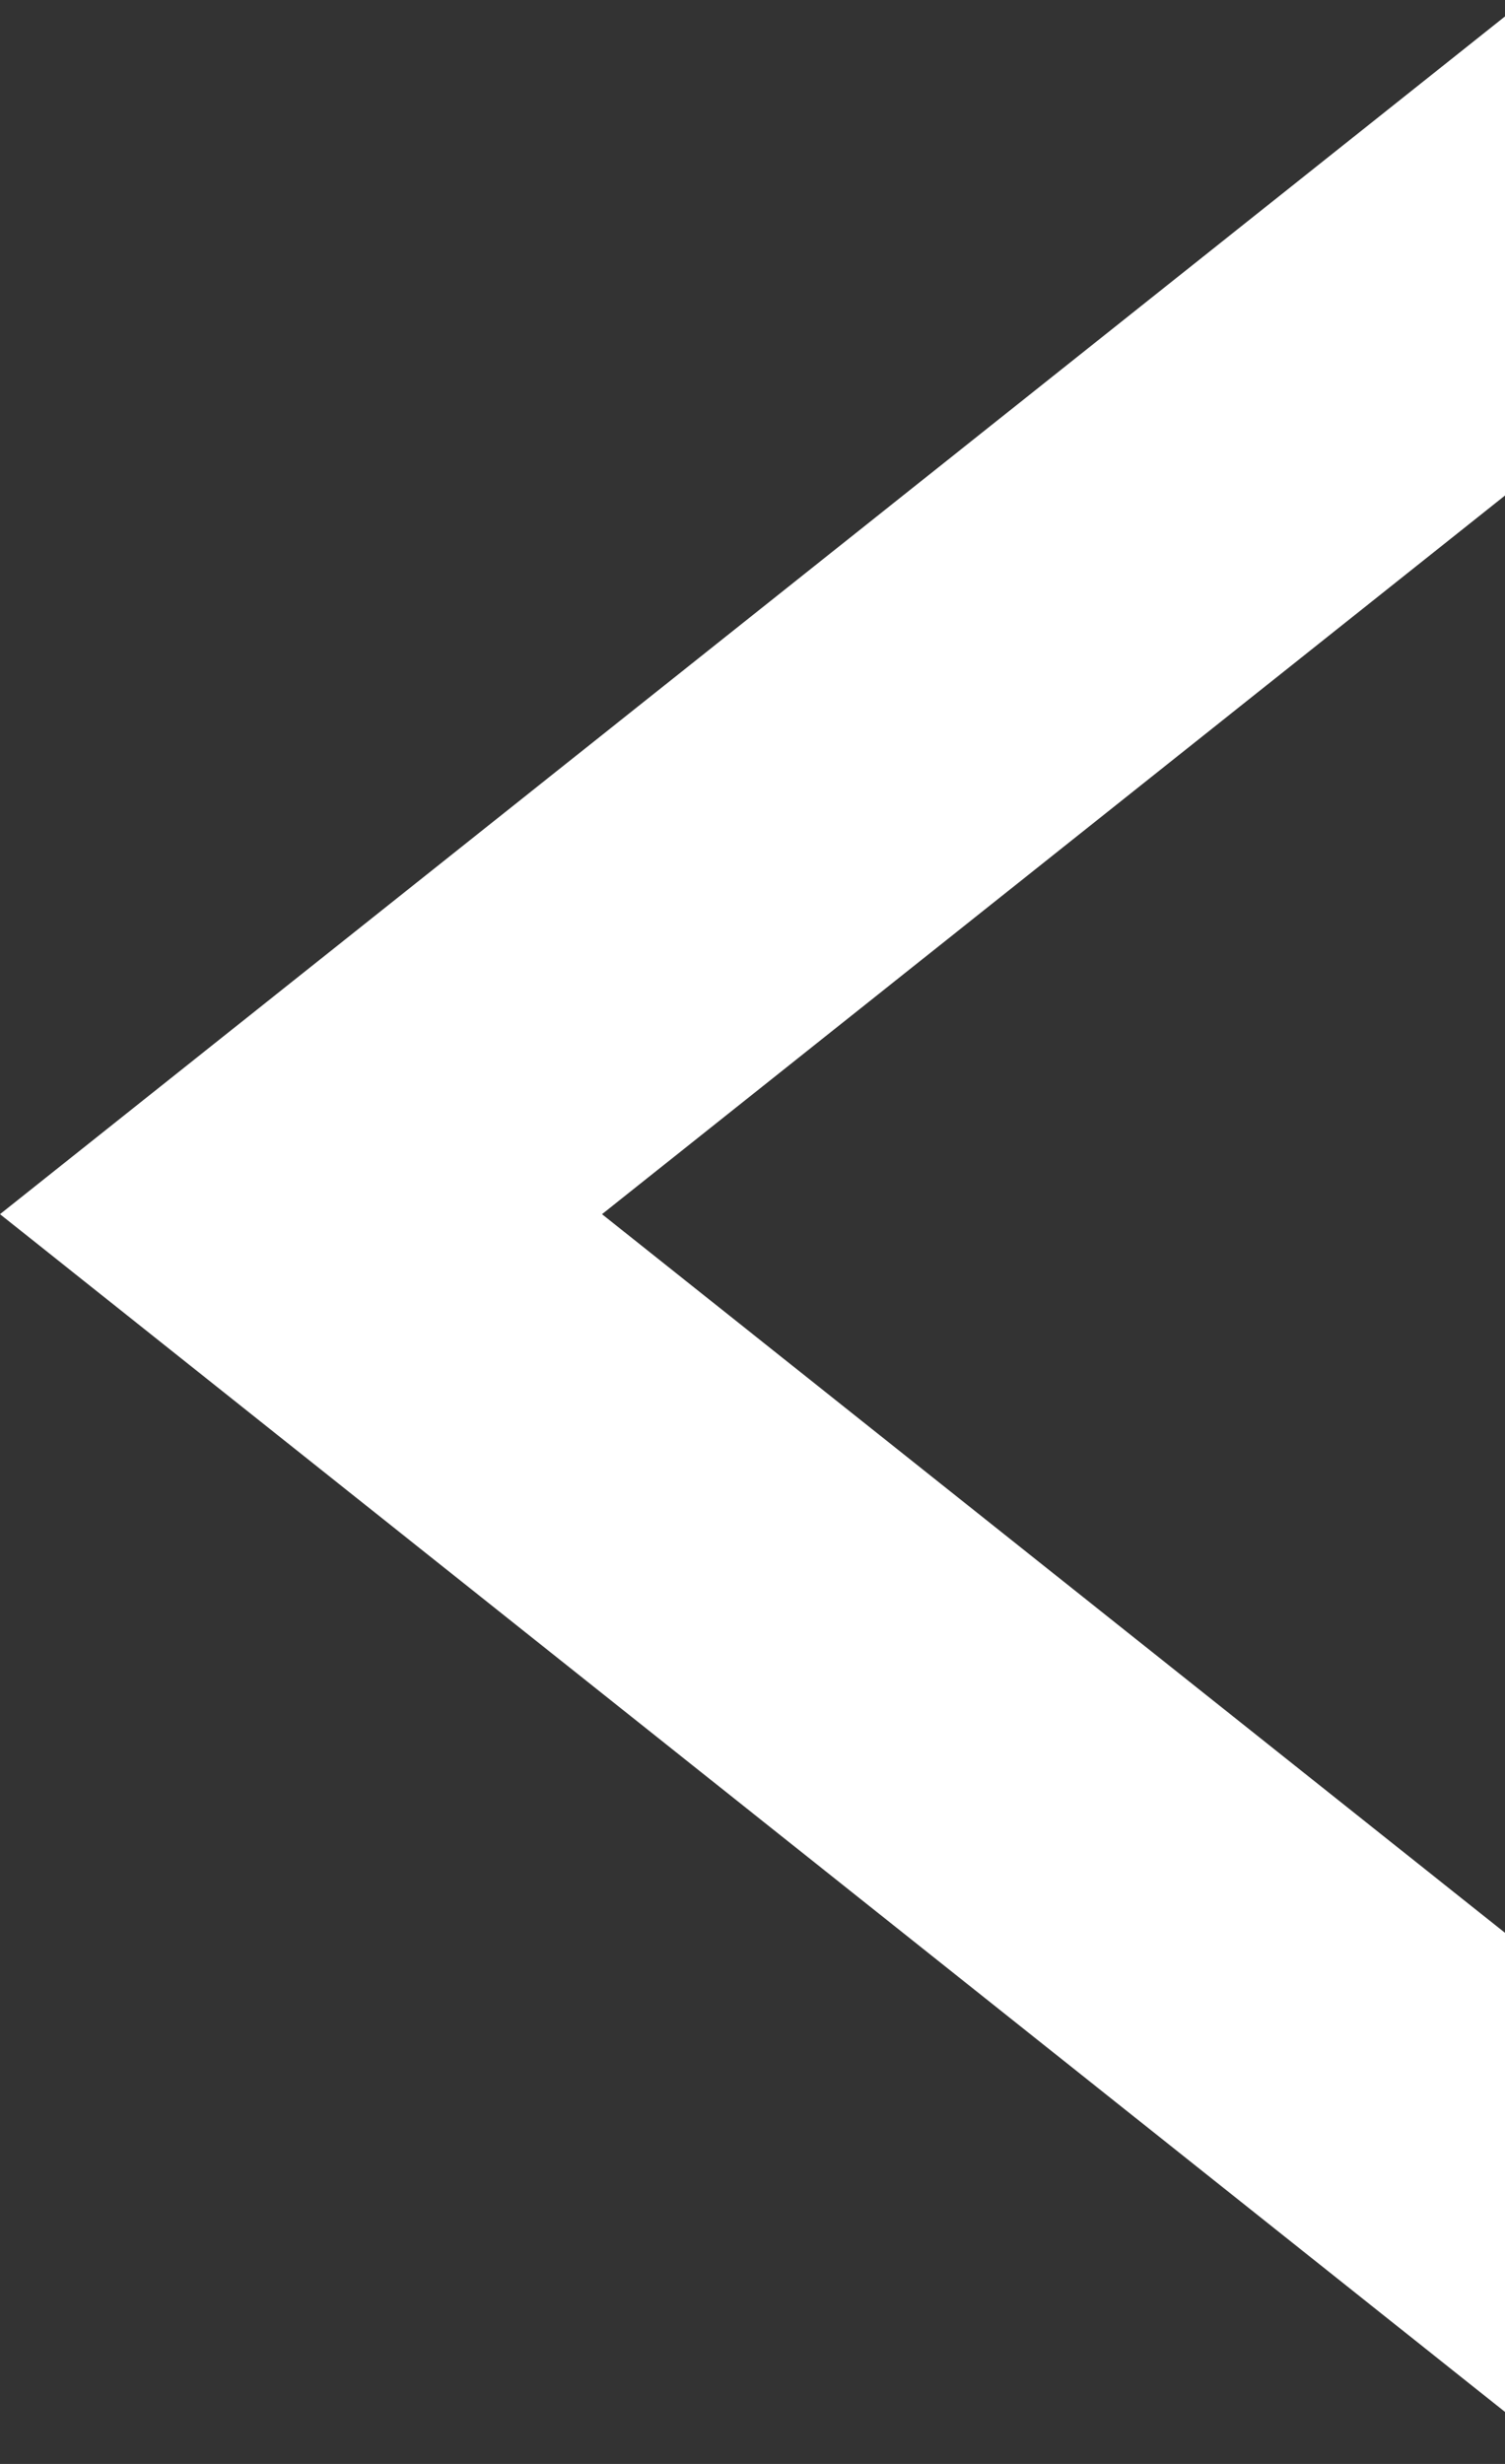 <svg width="22" height="36" viewBox="0 0 22 36" fill="none" xmlns="http://www.w3.org/2000/svg">
<rect x="0" y="0" width="22" height="36" fill="#333333" stroke="none"/>
<path fill-rule="evenodd" clip-rule="evenodd" d="M22 0.24L0 17.74L22 35.24V28.24L8.8 17.74L22 7.24L22 0.24Z" fill="white"/>
</svg>
